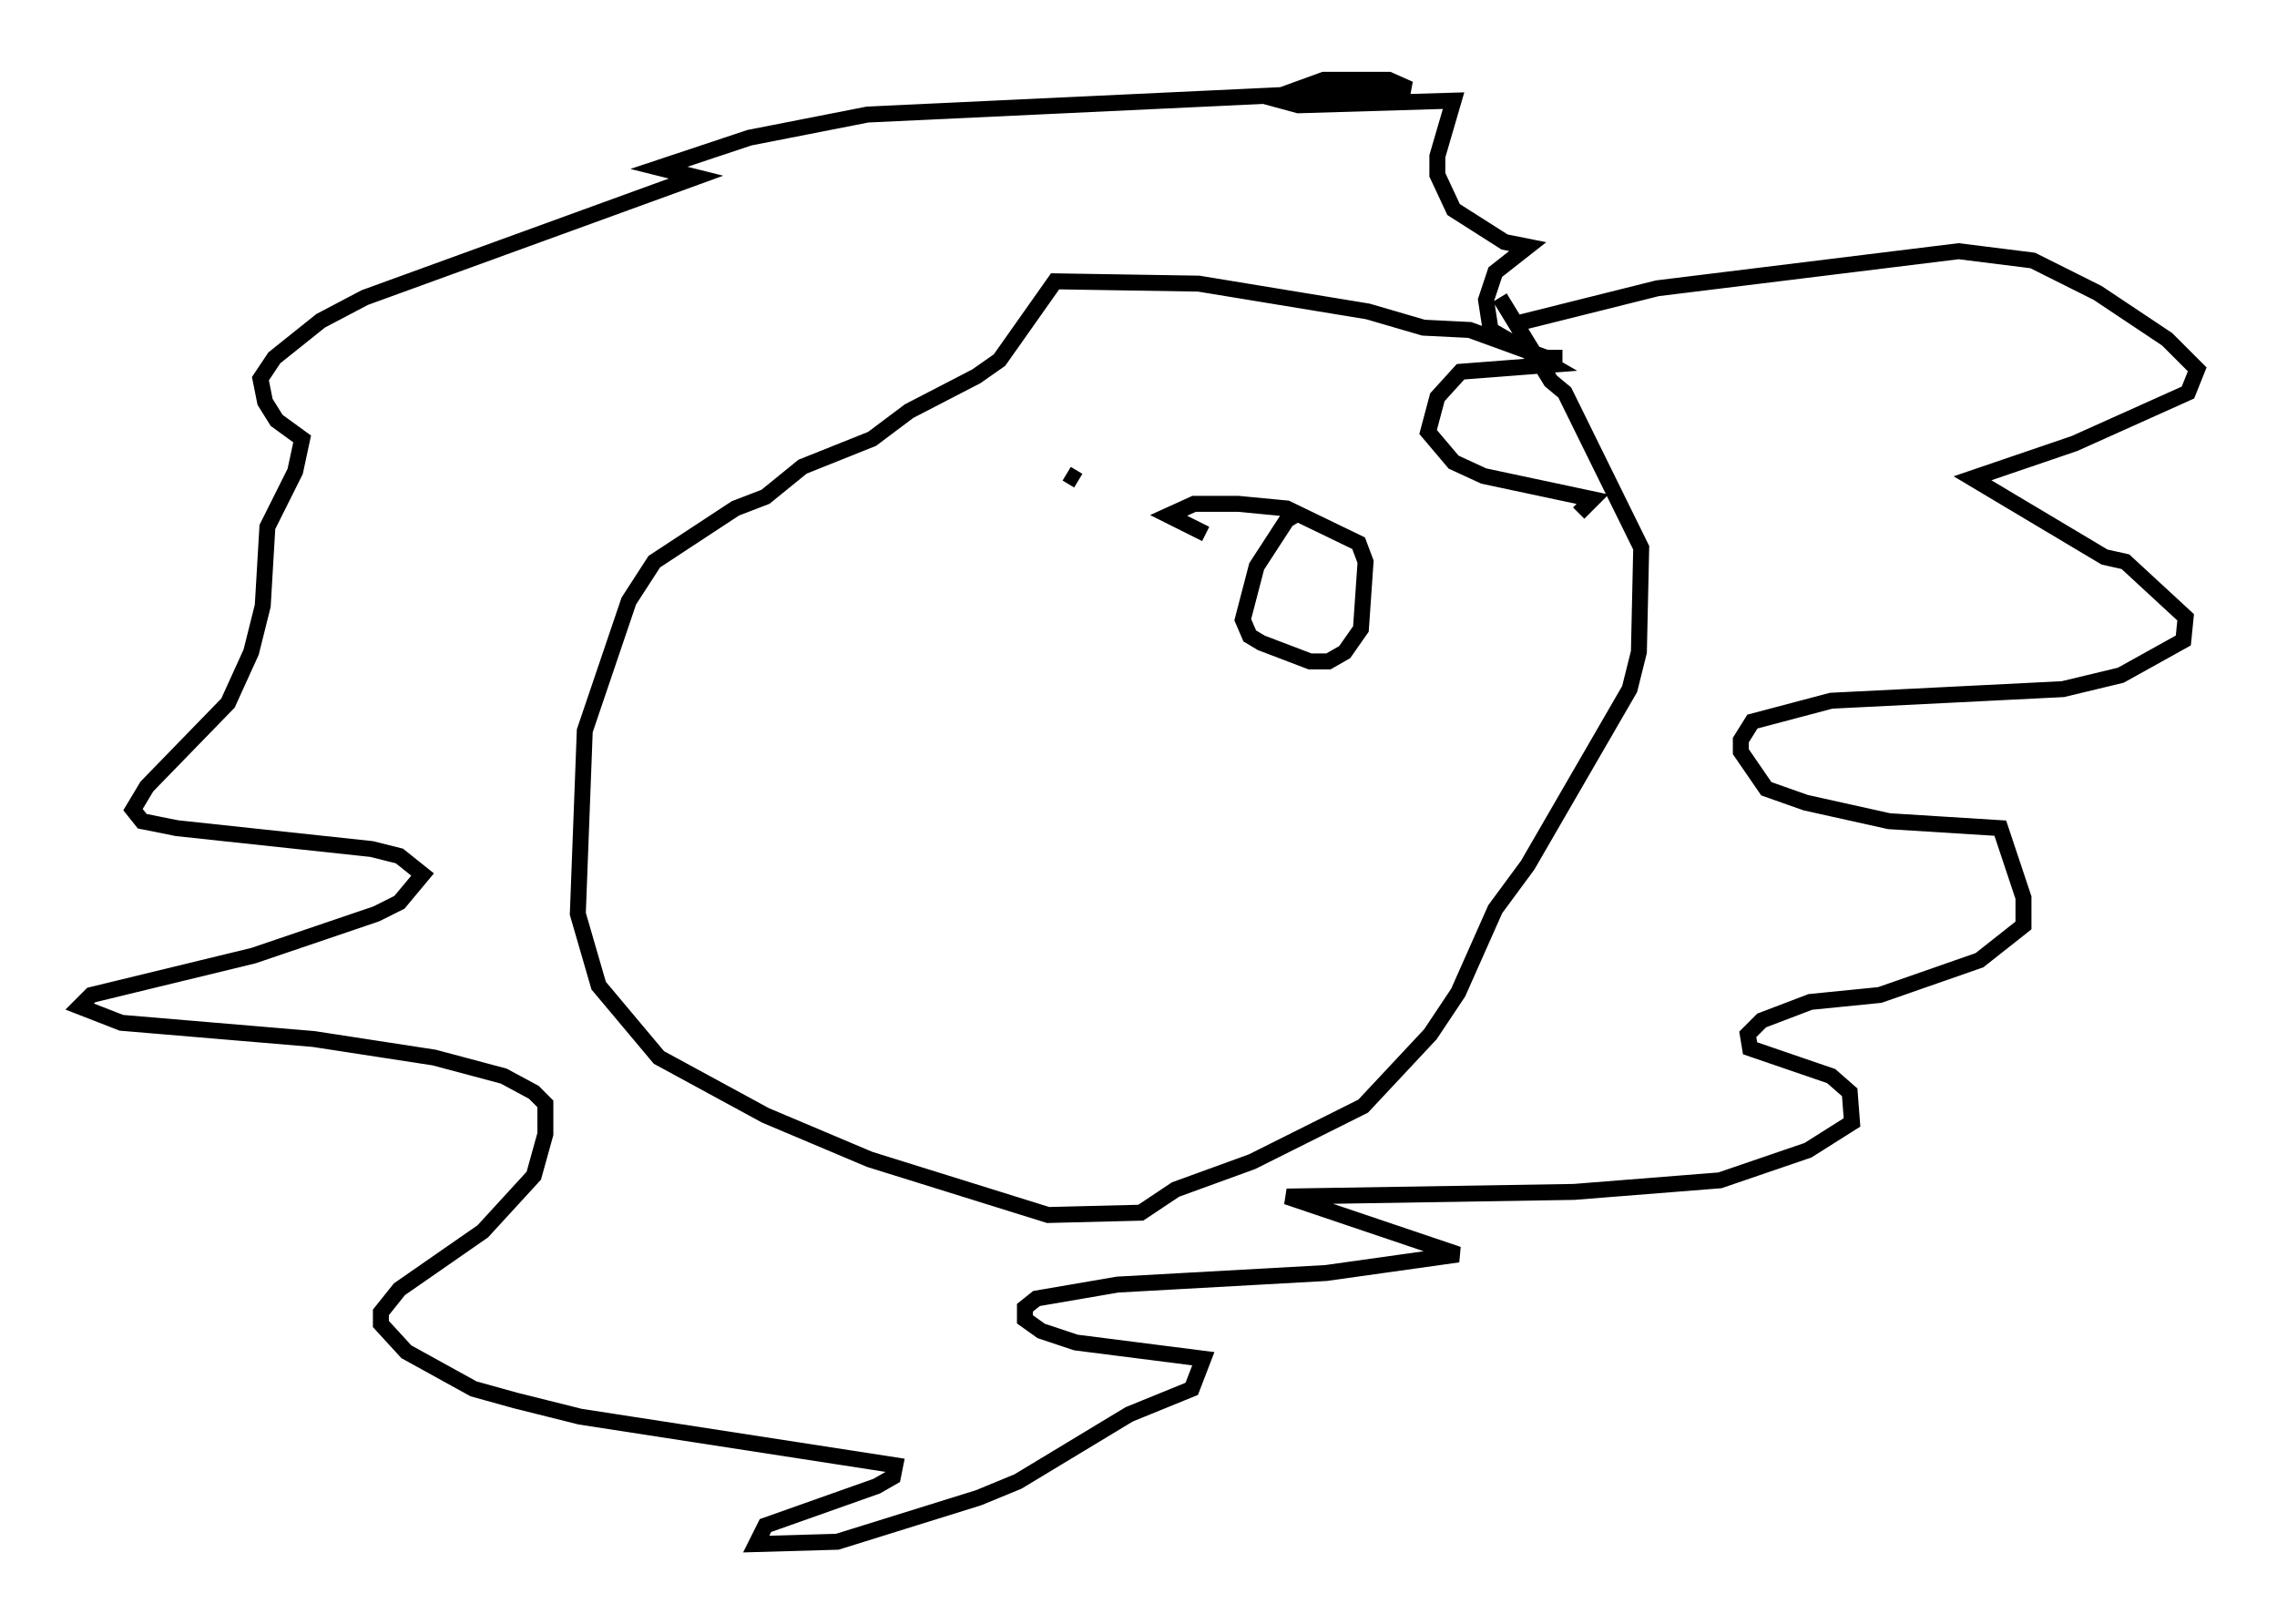 <?xml version="1.0" encoding="utf-8" ?>
<svg baseProfile="full" height="101.799" version="1.1" width="142.759" xmlns="http://www.w3.org/2000/svg" xmlns:ev="http://www.w3.org/2001/xml-events" xmlns:xlink="http://www.w3.org/1999/xlink"><defs /><rect fill="white" height="101.799" width="142.759" x="0" y="0" /><path d="M99.413, 23.447 m-1.453, -1.017 l-1.017, 0.0 -4.793, -1.743 l-2.905, -0.145 -3.486, -1.017 l-10.603, -1.743 -9.006, -0.145 l-3.486, 4.939 -1.453, 1.017 l-4.212, 2.179 -2.324, 1.743 l-4.358, 1.743 -2.324, 1.888 l-1.888, 0.726 -5.084, 3.341 l-1.598, 2.469 -2.76, 8.134 l-0.436, 11.475 1.307, 4.503 l3.777, 4.503 6.682, 3.631 l6.536, 2.76 11.184, 3.486 l5.81, -0.145 2.179, -1.453 l4.793, -1.743 6.972, -3.486 l4.212, -4.503 1.743, -2.615 l2.324, -5.229 2.034, -2.76 l6.391, -11.039 0.581, -2.324 l0.145, -6.536 -4.793, -9.732 l-0.872, -0.726 -3.196, -5.229 m1.162, 1.598 l8.715, -2.179 18.883, -2.324 l4.648, 0.581 4.067, 2.034 l4.358, 2.905 1.888, 1.888 l-0.581, 1.453 -7.117, 3.196 l-6.391, 2.179 8.279, 4.939 l1.307, 0.291 3.777, 3.486 l-0.145, 1.453 -3.922, 2.179 l-3.631, 0.872 -14.525, 0.726 l-4.939, 1.307 -0.726, 1.162 l0.0, 0.726 1.598, 2.324 l2.469, 0.872 5.229, 1.162 l6.972, 0.436 1.453, 4.358 l0.0, 1.743 -2.76, 2.179 l-6.246, 2.179 -4.358, 0.436 l-3.05, 1.162 -0.872, 0.872 l0.145, 0.872 5.084, 1.743 l1.162, 1.017 0.145, 1.888 l-2.76, 1.743 -5.52, 1.888 l-9.151, 0.726 -18.011, 0.291 l10.749, 3.631 -8.279, 1.162 l-13.073, 0.726 -5.084, 0.872 l-0.726, 0.581 0.0, 0.726 l1.017, 0.726 2.179, 0.726 l7.989, 1.017 -0.726, 1.888 l-3.922, 1.598 -6.972, 4.212 l-2.469, 1.017 -8.86, 2.76 l-5.084, 0.145 0.581, -1.162 l6.972, -2.469 1.017, -0.581 l0.145, -0.726 -19.754, -3.05 l-4.067, -1.017 -2.615, -0.726 l-4.212, -2.324 -1.598, -1.743 l0.0, -0.726 1.162, -1.453 l5.229, -3.631 3.196, -3.486 l0.726, -2.615 0.0, -1.888 l-0.726, -0.726 -1.888, -1.017 l-4.358, -1.162 -7.553, -1.162 l-12.056, -1.017 -2.615, -1.017 l0.726, -0.726 10.168, -2.469 l7.698, -2.615 1.453, -0.726 l1.453, -1.743 -1.453, -1.162 l-1.743, -0.436 -12.201, -1.307 l-2.179, -0.436 -0.581, -0.726 l0.872, -1.453 5.084, -5.229 l1.453, -3.196 0.726, -2.905 l0.291, -4.939 1.743, -3.486 l0.436, -2.034 -1.598, -1.162 l-0.726, -1.162 -0.291, -1.453 l0.872, -1.307 2.905, -2.324 l2.76, -1.453 20.771, -7.553 l-2.324, -0.581 5.665, -1.888 l7.408, -1.453 33.989, -1.598 l-1.307, -0.581 -4.067, 0.0 l-3.196, 1.162 1.598, 0.436 l9.732, -0.291 -1.017, 3.486 l0.0, 1.162 1.017, 2.179 l3.196, 2.034 1.453, 0.291 l-2.034, 1.598 -0.581, 1.743 l0.291, 1.888 3.777, 2.179 l-5.665, 0.436 -1.453, 1.598 l-0.581, 2.179 1.598, 1.888 l1.888, 0.872 6.827, 1.453 l-0.872, 0.872 m-32.1, -2.469 l0.726, 0.436 m13.654, 1.307 l0.0, 0.0 m0.145, 0.726 l-0.726, 0.436 -1.888, 2.905 l-0.872, 3.341 0.436, 1.017 l0.726, 0.436 3.05, 1.162 l1.162, 0.0 1.017, -0.581 l1.017, -1.453 0.291, -4.212 l-0.436, -1.162 -4.503, -2.179 l-3.05, -0.291 -2.76, 0.0 l-1.598, 0.726 2.324, 1.162 " fill="none" stroke="black" stroke-width="1" /></svg>